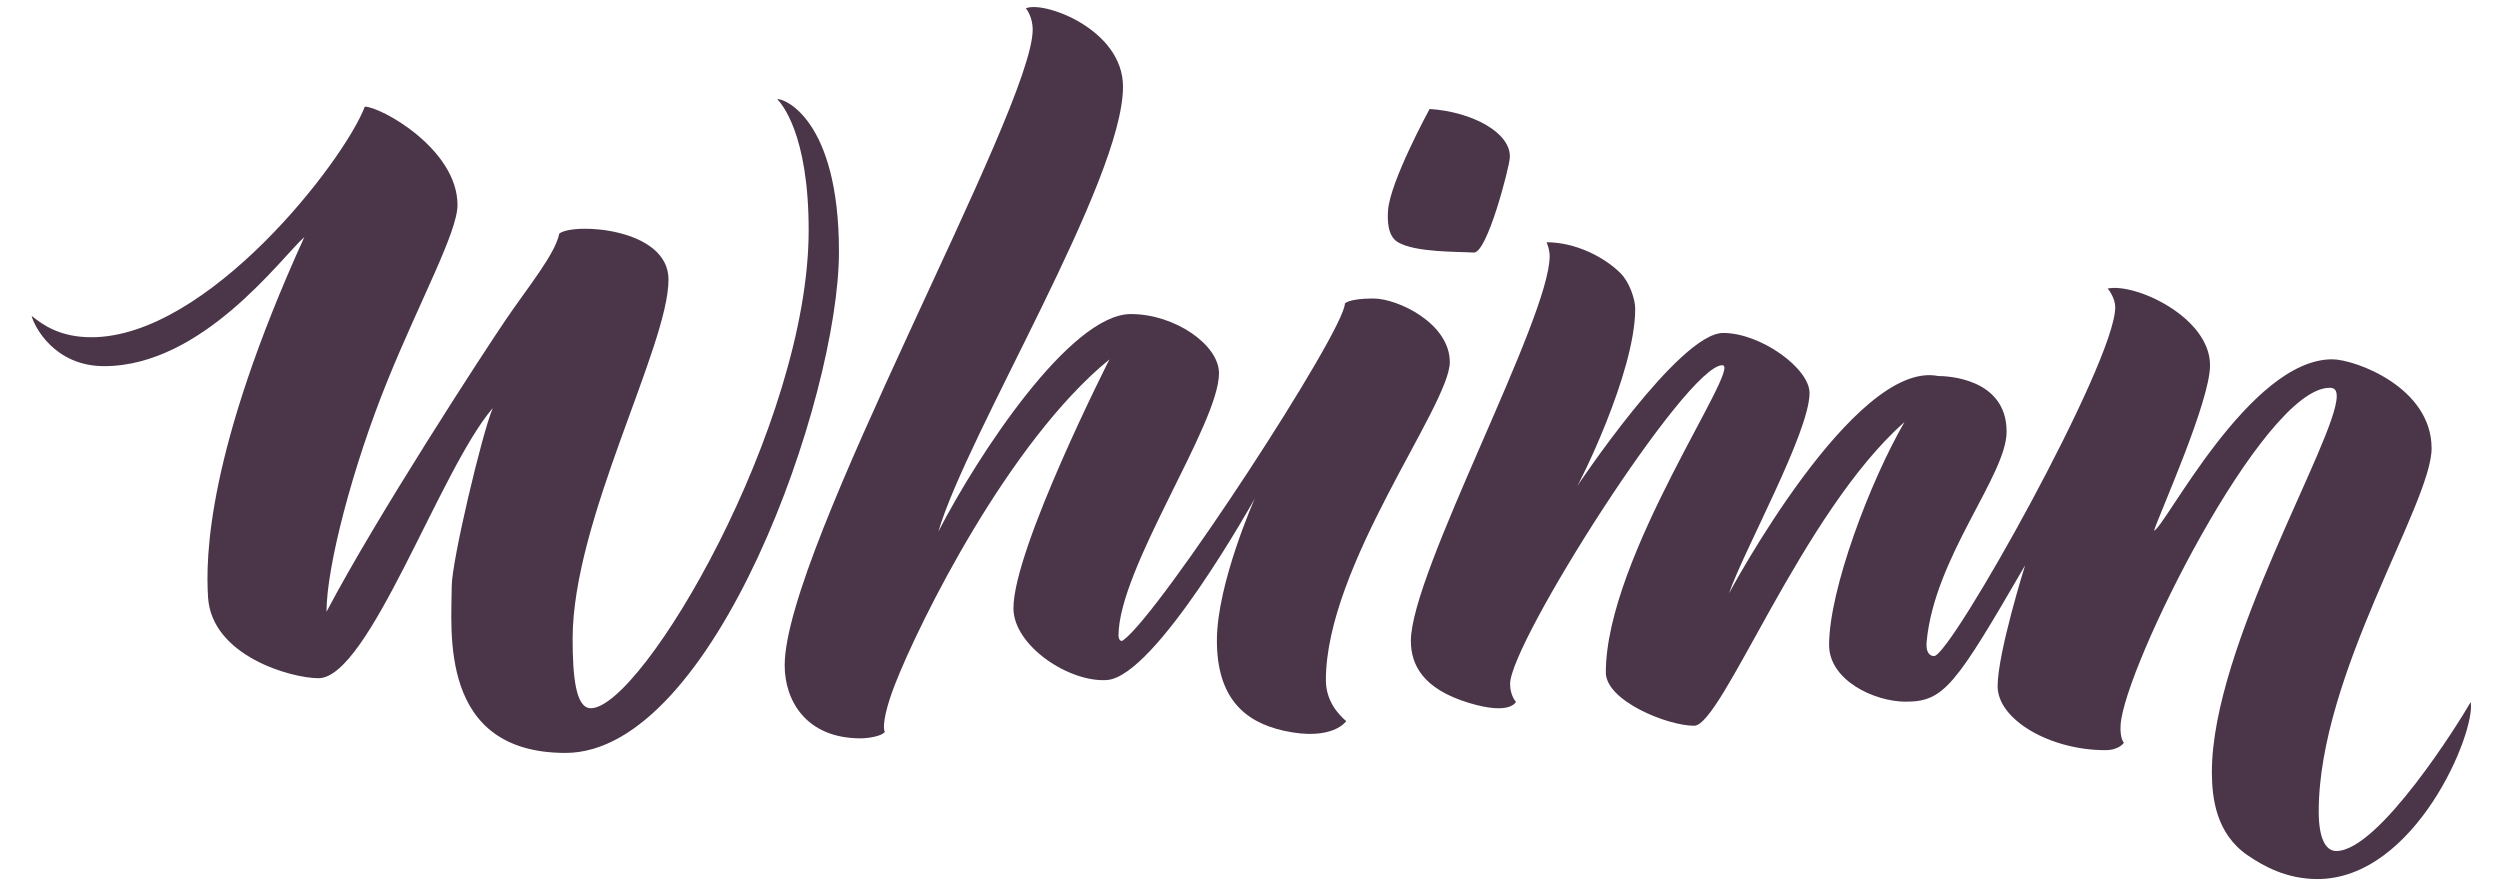 <?xml version="1.0" encoding="UTF-8"?>
<svg width="1028px" height="366px" viewBox="0 0 1028 366" version="1.1" xmlns="http://www.w3.org/2000/svg" xmlns:xlink="http://www.w3.org/1999/xlink">
    <!-- Generator: Sketch 50 (54983) - http://www.bohemiancoding.com/sketch -->
    <title>logo_whimn small</title>
    <desc>Created with Sketch.</desc>
    <defs></defs>
    <g id="logo_whimn-small" stroke="none" stroke-width="1" fill="none" fill-rule="evenodd">
        <g id="Page-1" transform="translate(13, 2)" fill="#4A3648">
            <g id="Logo">
                <path d="M0,127.88 C4.826,131.801 11.918,136.671 24.604,136.671 C72.394,136.671 128.414,64.399 137.007,41.855 C143.545,41.855 175.124,59.252 175.124,82.299 C175.124,93.401 159.766,121.44 146.349,154.497 C131.904,190.09 121.265,231.066 121.265,249.555 C141.74,210.585 185.806,142.97 194.963,129.49 C204.117,116.006 215.307,102.497 216.98,94.043 C222.865,89.477 261.889,91.65 261.889,112.961 C261.889,140.361 222.467,211.907 222.467,260.611 C222.467,275.616 223.608,289.224 229.933,289.224 C250.976,289.224 319.522,172.997 319.522,92.653 C319.522,52.754 308.172,40.369 306.591,38.792 C309.153,38.257 331.98,46.863 331.98,101.458 C331.98,161.718 280.534,307.599 219.532,307.599 C167.118,307.599 172.747,257.084 172.747,239.066 C172.747,228.727 185.294,175.921 189.626,165.808 C167.975,190.898 138.691,276.877 117.964,276.877 C106.71,276.877 74.011,267.714 72.544,243.536 C71.563,227.397 71.907,183.925 112.147,95.464 C102.403,104.237 70.173,148.564 29.824,148.564 C9.246,148.564 0.974,132.006 0,127.88 L0,127.88 Z" id="Fill-1"></path>
                <path d="M502.987,202.966 C502.987,202.966 462.258,276.263 442.16,277.631 C426.62,278.691 403.729,263.509 403.729,248.104 C403.729,223.539 443.194,145.797 443.194,145.797 C401.917,179.408 365.064,253.63 354.937,279.623 C351.788,287.705 349.592,296.109 350.825,298.963 C349.575,300.767 343.854,301.607 340.883,301.607 C318.383,301.607 309.662,285.972 309.662,271.605 C309.662,223.716 411.636,42.81 411.636,10.21 C411.636,4.623 408.835,1.43 408.835,1.43 C415.939,-1.832 448.78,9.898 448.78,33.637 C448.78,72.334 384.803,175.994 372.846,216.602 C388.975,185.32 427.05,127.138 452.045,127.138 C469.944,127.138 488.251,139.7 488.251,151.483 C488.251,172.446 446.928,231.756 446.928,259.415 C446.928,260.549 447.628,262.173 448.861,261.272 C464.401,249.915 540.014,133.894 540.014,122.782 C540.014,122.782 541.688,120.74 551.73,120.74 C561.772,120.74 583.16,130.945 583.16,146.896 C583.16,164.705 532.204,230.561 532.204,277.677 C532.204,286.213 537.285,291.732 540.572,294.525 C540.572,294.525 535.036,302.937 514.931,298.484 C498.489,294.84 487.388,284.728 487.388,261.354 C487.388,237.98 502.987,202.966 502.987,202.966" id="Fill-3"></path>
                <path d="M607.836,62.912 C607.57,66.949 598.534,102.219 592.994,101.854 C586.601,101.432 568.976,101.882 561.77,97.568 C557.378,94.934 557.53,87.994 557.754,84.595 C558.54,72.691 574.853,42.81 574.853,42.81 C592.539,43.972 608.512,52.707 607.836,62.912 Z" id="Fill-6"></path>
                <path d="M945.994,145.745 C911.895,145.745 877.086,215.121 872.722,216.234 C875.131,208.805 895.77,163.057 895.77,148.187 C895.77,128.543 865.224,114.282 853.676,116.647 C853.676,116.647 856.778,120.244 856.778,124.381 C856.778,147.078 789.078,267.859 782.294,267.781 C779.988,267.756 778.894,265.566 779.238,261.847 C782.461,227.042 812.118,193.453 812.118,175.51 C812.118,153.21 786.946,152.618 783.986,152.618 C749.34,145.678 697.939,242.04 697.939,242.04 C704.058,224.281 731.082,175.751 731.082,159.587 C731.082,149.47 711.005,134.912 695.572,134.912 C677.404,134.912 635.246,198.337 635.246,198.337 C635.665,198.476 659.398,151.519 659.398,124.984 C659.398,120.999 657.039,114.013 653.333,110.312 C646.649,103.645 634.766,97.612 622.929,97.612 C622.929,97.612 624.223,100.345 624.223,103.301 C624.223,129 567.151,233.447 567.151,261.511 C567.151,271.166 571.877,281.169 590.803,286.965 C608.232,292.307 610.347,286.568 610.347,286.568 C610.347,286.568 607.952,284.076 607.952,279.223 C607.952,262.297 680.417,148.18 695.21,148.18 C703.653,148.18 647.313,226.854 647.313,274.505 C647.313,286.174 672.624,296.426 683.612,296.426 C695.157,296.426 727.87,208.741 770.124,171.561 C756.152,195.597 739.123,240.335 739.123,263.24 C739.123,277.614 757.53,286.529 770.664,286.529 C786.388,286.529 791.036,279.939 819.716,230.47 C819.716,230.47 808.423,266.501 808.423,280.195 C808.423,293.888 829.907,306.468 852.699,306.468 C858.43,306.468 860.36,303.412 860.36,303.412 C860.36,303.412 858.636,301.803 858.995,296.05 C860.459,272.676 917.513,157.456 944.964,157.456 C946.957,157.456 947.86,158.399 947.86,160.92 C947.86,178.579 896.523,263.481 896.523,315.368 C896.523,326.024 898.19,340.855 911.362,349.794 C917.769,354.14 927.214,359.468 939.914,359.468 C980.157,359.468 1005.134,299.013 1002.949,286.681 C998.251,294.969 965.165,347.937 947.679,347.937 C943.162,347.937 940.454,342.393 940.454,331.724 C940.454,275.331 986.873,205.079 986.873,182.361 C986.873,157.137 955.258,145.745 945.994,145.745 Z" id="Fill-8"></path>
            </g>
        </g>
    </g>
</svg>